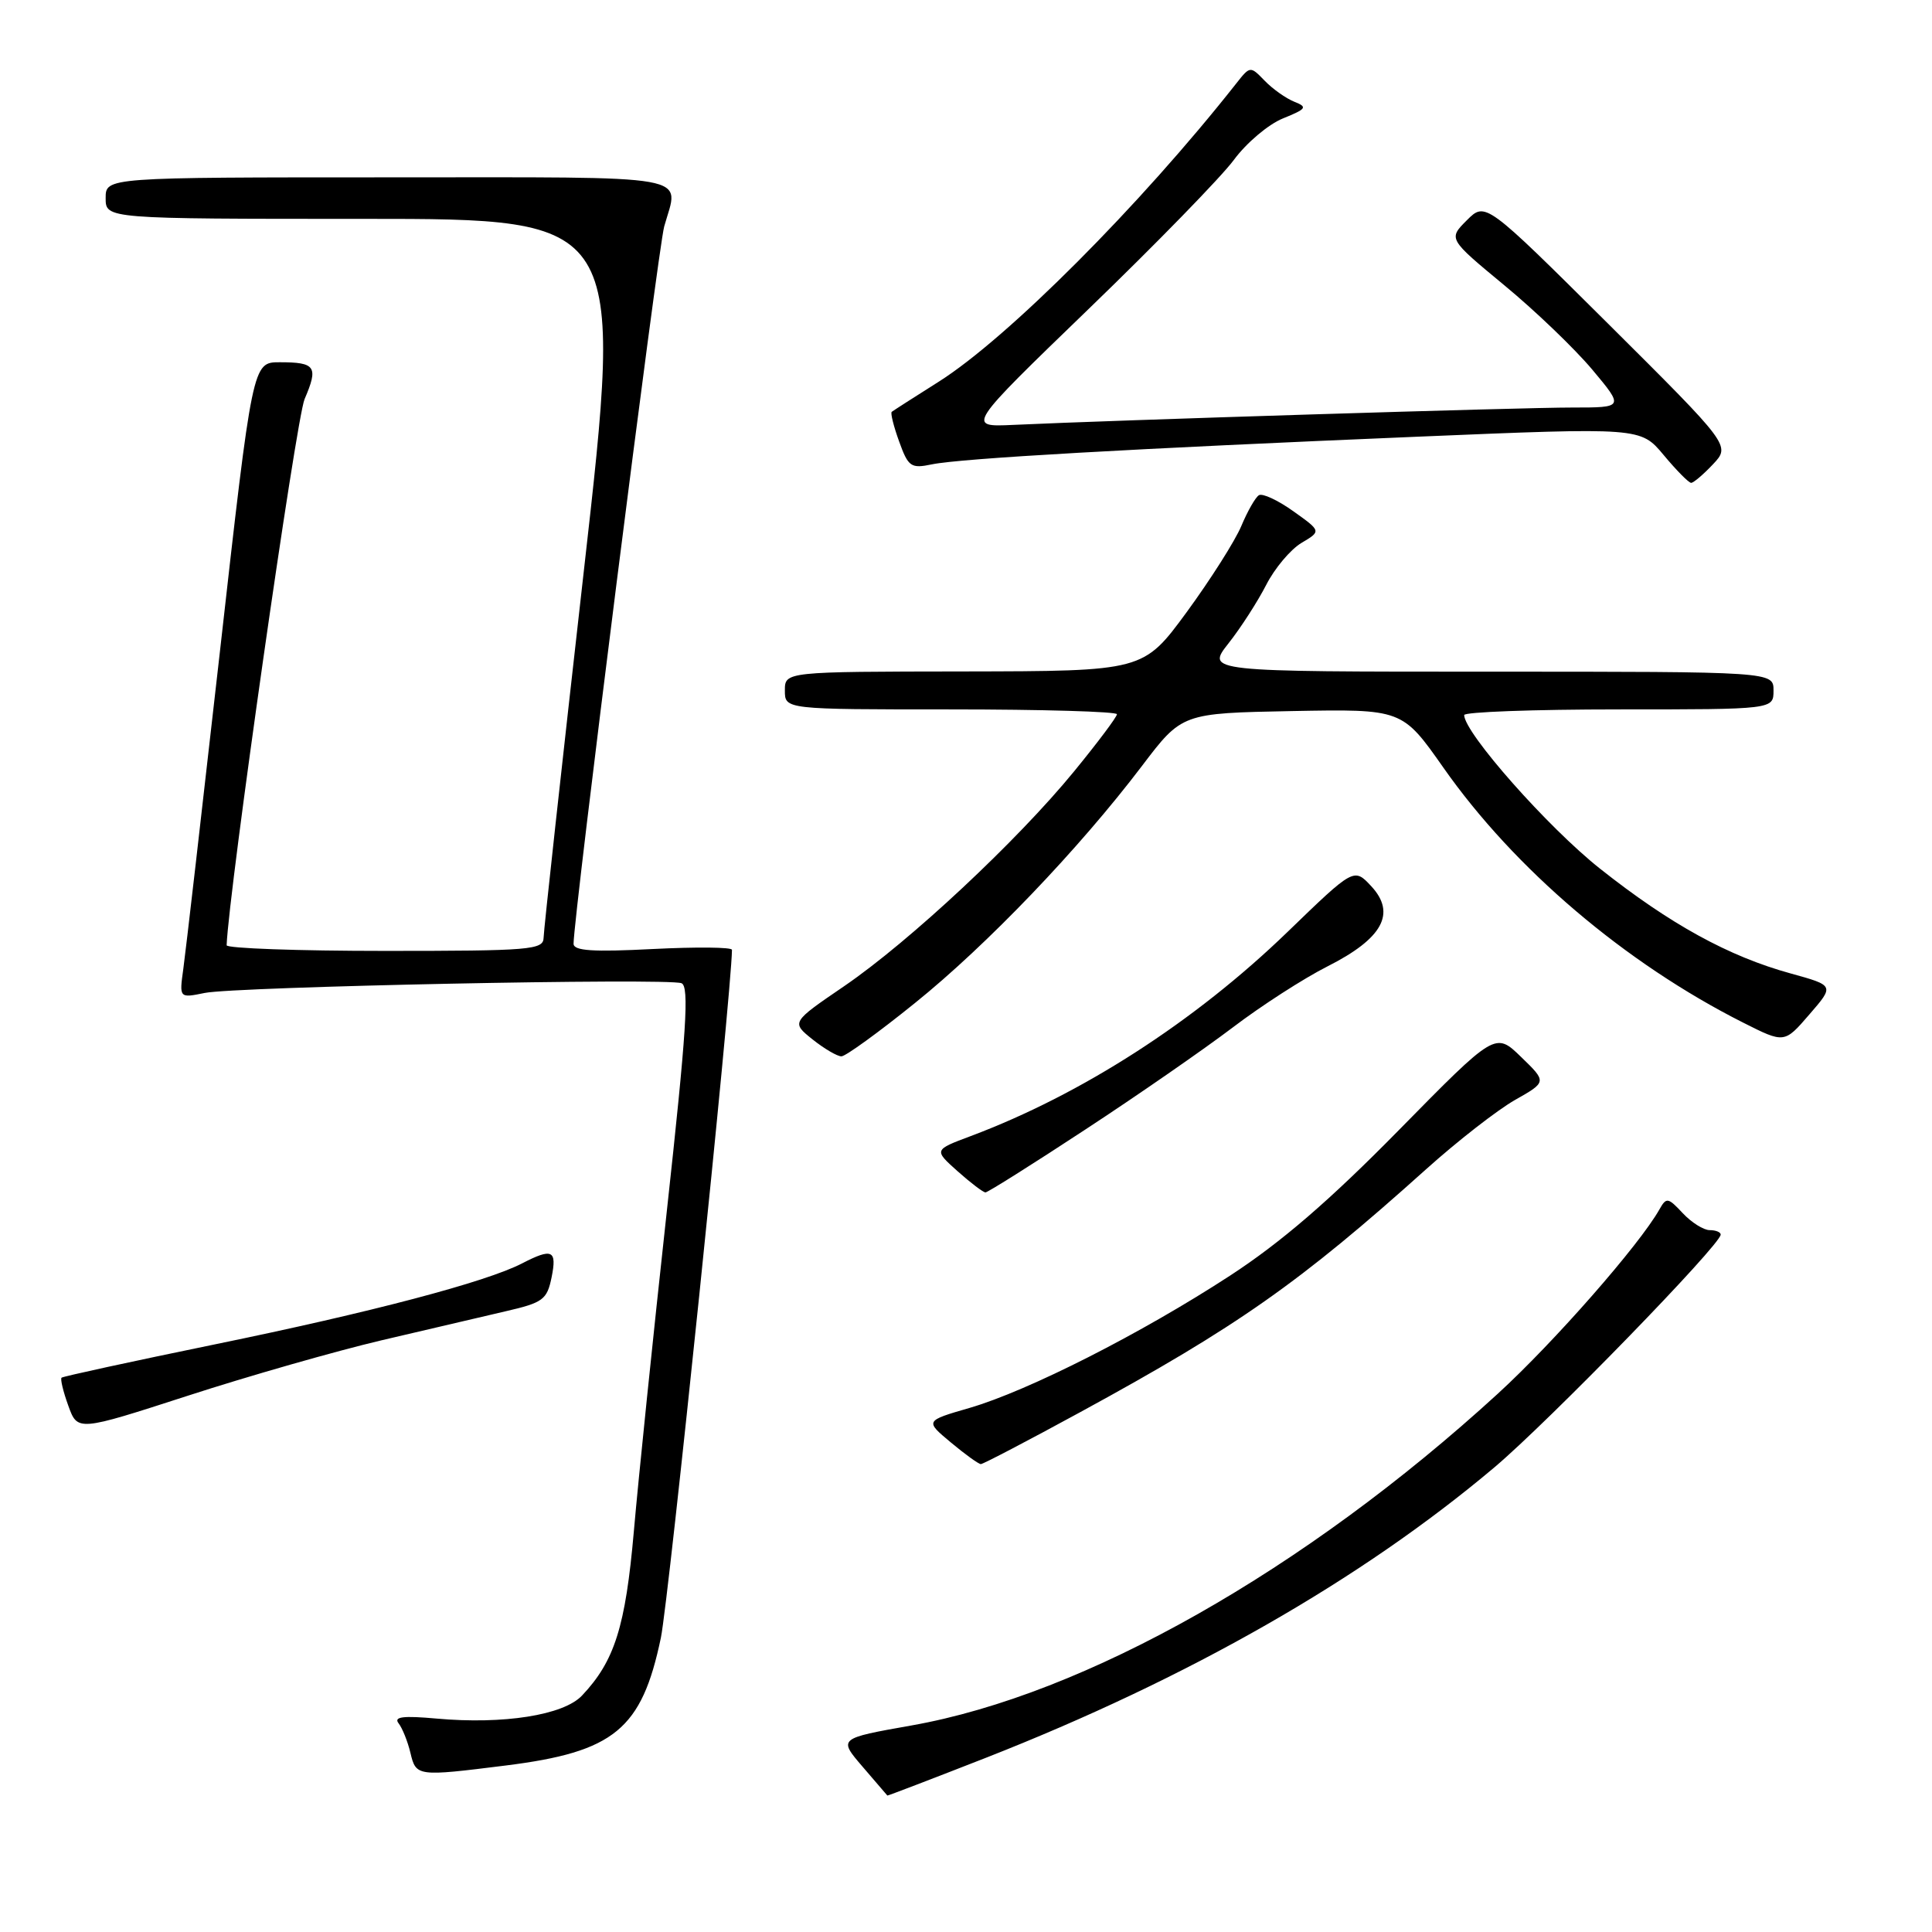 <?xml version="1.0" encoding="UTF-8" standalone="no"?>
<!DOCTYPE svg PUBLIC "-//W3C//DTD SVG 1.1//EN" "http://www.w3.org/Graphics/SVG/1.1/DTD/svg11.dtd" >
<svg xmlns="http://www.w3.org/2000/svg" xmlns:xlink="http://www.w3.org/1999/xlink" version="1.1" viewBox="0 0 256 256">
 <g >
 <path fill="currentColor"
d=" M 130.58 232.94 C 157.45 222.40 180.38 209.31 198.03 194.42 C 205.25 188.32 228.00 164.92 228.00 163.59 C 228.00 163.26 227.34 163.00 226.54 163.00 C 225.74 163.00 224.13 161.99 222.97 160.75 C 221.02 158.66 220.80 158.62 219.88 160.26 C 217.24 164.94 205.92 177.86 198.45 184.69 C 172.89 208.08 143.77 224.56 120.79 228.63 C 111.08 230.35 111.08 230.35 114.29 234.09 C 116.06 236.15 117.54 237.87 117.58 237.92 C 117.63 237.96 123.48 235.72 130.58 232.94 Z  M 67.00 233.94 C 81.40 232.14 85.04 229.14 87.57 217.01 C 88.62 211.93 96.92 131.71 96.99 125.86 C 97.00 125.50 92.28 125.46 86.50 125.75 C 78.53 126.16 76.00 125.99 76.00 125.05 C 76.00 121.47 87.18 33.00 88.01 30.01 C 89.97 22.97 92.92 23.50 51.50 23.50 C 14.00 23.50 14.00 23.50 14.00 26.25 C 14.00 29.00 14.00 29.00 48.32 29.00 C 82.65 29.00 82.65 29.00 77.35 75.75 C 74.44 101.46 72.04 123.29 72.03 124.25 C 72.00 125.86 70.32 126.00 51.00 126.00 C 39.45 126.00 30.01 125.66 30.03 125.25 C 30.31 118.03 39.24 55.49 40.36 52.88 C 42.21 48.58 41.82 48.00 37.06 48.00 C 33.46 48.00 33.46 48.00 29.15 86.25 C 26.77 107.29 24.59 126.25 24.29 128.38 C 23.75 132.26 23.75 132.26 27.13 131.57 C 31.20 130.74 88.44 129.57 90.30 130.28 C 91.35 130.69 90.97 136.63 88.34 160.64 C 86.54 177.06 84.58 196.07 83.99 202.89 C 82.88 215.55 81.44 220.10 77.12 224.67 C 74.67 227.27 66.71 228.52 57.84 227.72 C 53.42 227.32 52.14 227.48 52.81 228.34 C 53.31 228.98 54.02 230.74 54.38 232.25 C 55.13 235.40 55.25 235.41 67.00 233.94 Z  M 143.19 187.09 C 163.98 175.76 172.21 169.98 189.00 154.90 C 193.12 151.20 198.40 147.09 200.73 145.76 C 204.97 143.36 204.97 143.36 201.55 140.05 C 198.14 136.74 198.14 136.74 185.32 149.78 C 176.21 159.05 169.75 164.62 163.00 169.02 C 151.25 176.68 136.26 184.29 128.46 186.56 C 122.56 188.27 122.56 188.27 125.99 191.13 C 127.88 192.71 129.67 194.00 129.97 194.00 C 130.27 194.00 136.22 190.89 143.19 187.09 Z  M 50.50 177.61 C 56.55 176.19 63.96 174.46 66.96 173.76 C 71.96 172.61 72.48 172.22 73.09 169.25 C 73.82 165.64 73.18 165.34 69.17 167.41 C 64.42 169.87 49.17 173.89 28.50 178.13 C 17.50 180.39 8.35 182.38 8.16 182.55 C 7.97 182.71 8.37 184.39 9.05 186.26 C 10.28 189.67 10.28 189.67 24.89 184.94 C 32.93 182.33 44.45 179.04 50.50 177.61 Z  M 143.81 149.67 C 150.79 145.10 159.58 139.00 163.35 136.14 C 167.12 133.27 172.77 129.63 175.90 128.05 C 183.21 124.36 185.03 121.03 181.71 117.44 C 179.41 114.97 179.41 114.97 170.59 123.50 C 158.32 135.36 143.33 145.02 128.62 150.54 C 123.73 152.37 123.73 152.37 126.88 155.19 C 128.61 156.73 130.28 158.00 130.58 158.00 C 130.88 158.00 136.84 154.25 143.81 149.67 Z  M 121.23 132.91 C 130.76 125.24 142.96 112.50 151.31 101.50 C 156.62 94.50 156.62 94.50 171.21 94.22 C 185.80 93.95 185.80 93.95 191.26 101.72 C 200.68 115.15 215.35 127.62 230.97 135.50 C 236.44 138.26 236.44 138.26 239.75 134.42 C 243.07 130.59 243.07 130.59 237.28 128.99 C 229.06 126.73 221.31 122.47 212.02 115.11 C 205.12 109.65 194.04 97.12 194.01 94.75 C 194.00 94.34 203.22 94.00 214.50 94.00 C 235.00 94.00 235.00 94.00 235.00 91.50 C 235.00 89.00 235.00 89.00 197.42 89.00 C 159.83 89.00 159.83 89.00 162.78 85.25 C 164.41 83.19 166.65 79.70 167.78 77.50 C 168.90 75.30 171.01 72.80 172.45 71.94 C 175.08 70.38 175.08 70.38 171.37 67.74 C 169.33 66.28 167.28 65.33 166.81 65.62 C 166.35 65.90 165.30 67.74 164.48 69.70 C 163.66 71.66 160.40 76.79 157.25 81.10 C 151.50 88.93 151.50 88.93 127.75 88.97 C 104.00 89.00 104.00 89.00 104.00 91.50 C 104.00 94.00 104.00 94.00 126.00 94.00 C 138.10 94.00 148.00 94.29 148.00 94.64 C 148.00 94.99 145.45 98.39 142.34 102.19 C 134.80 111.41 120.53 124.74 111.86 130.67 C 104.84 135.46 104.84 135.46 107.67 137.73 C 109.23 138.97 110.95 139.98 111.50 139.97 C 112.05 139.96 116.43 136.79 121.23 132.91 Z  M 226.98 61.52 C 229.31 59.04 229.31 59.04 213.07 42.88 C 196.82 26.73 196.82 26.73 194.36 29.19 C 191.90 31.65 191.90 31.65 199.33 37.80 C 203.43 41.18 208.66 46.21 210.98 48.97 C 215.19 54.00 215.19 54.00 208.34 54.00 C 201.83 53.99 147.46 55.68 134.27 56.30 C 128.05 56.59 128.05 56.59 144.27 40.92 C 153.20 32.30 161.85 23.42 163.50 21.18 C 165.15 18.94 168.07 16.47 170.00 15.69 C 173.13 14.42 173.29 14.19 171.50 13.48 C 170.40 13.04 168.63 11.79 167.58 10.70 C 165.66 8.72 165.65 8.72 163.77 11.11 C 151.09 27.19 133.53 44.79 124.40 50.57 C 121.15 52.62 118.35 54.42 118.16 54.57 C 117.97 54.72 118.41 56.49 119.14 58.50 C 120.35 61.86 120.70 62.11 123.48 61.53 C 127.29 60.74 150.12 59.44 187.94 57.86 C 217.38 56.63 217.38 56.63 220.44 60.29 C 222.12 62.31 223.76 63.97 224.08 63.98 C 224.39 63.99 225.70 62.88 226.98 61.52 Z "/>
</g>
</svg>